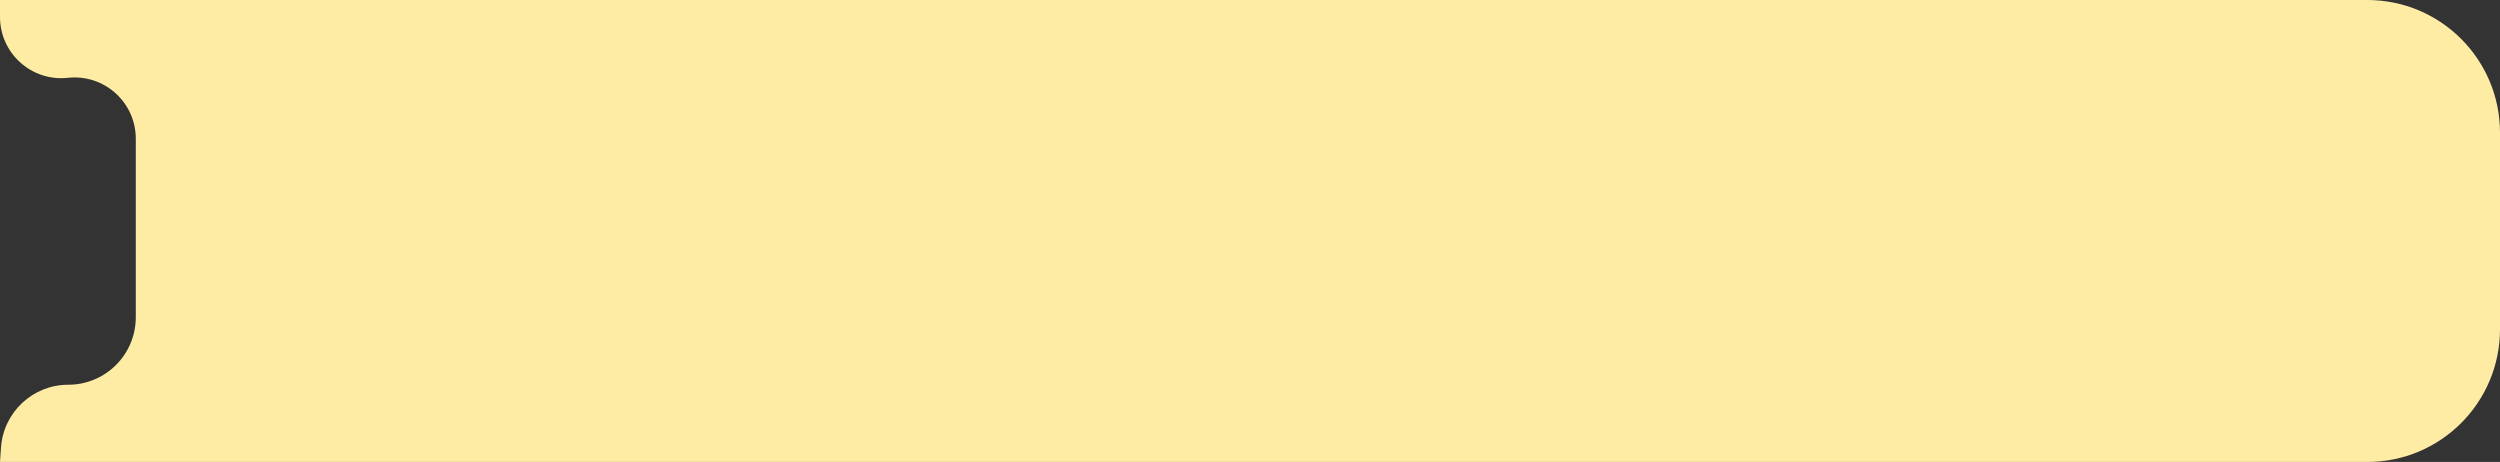 <svg width="184" height="34" viewBox="0 0 184 34" fill="none" xmlns="http://www.w3.org/2000/svg">
<rect x="0" y="0" width="184" height="34" fill="#333333" stroke="none"/>
<path id="Vector" d="M184 9.767C184 4.373 179.627 0 174.232 0H0V1.246C0 3.93 2.33 6.019 4.997 5.727C7.665 5.436 9.994 7.525 9.994 10.209V23.35C9.994 26.093 7.771 28.316 5.028 28.316C2.419 28.316 0.255 30.335 0.074 32.937L0 34H174.232C179.627 34 184 29.627 184 24.233V9.767Z" fill="#FFECA4"/>
</svg>
